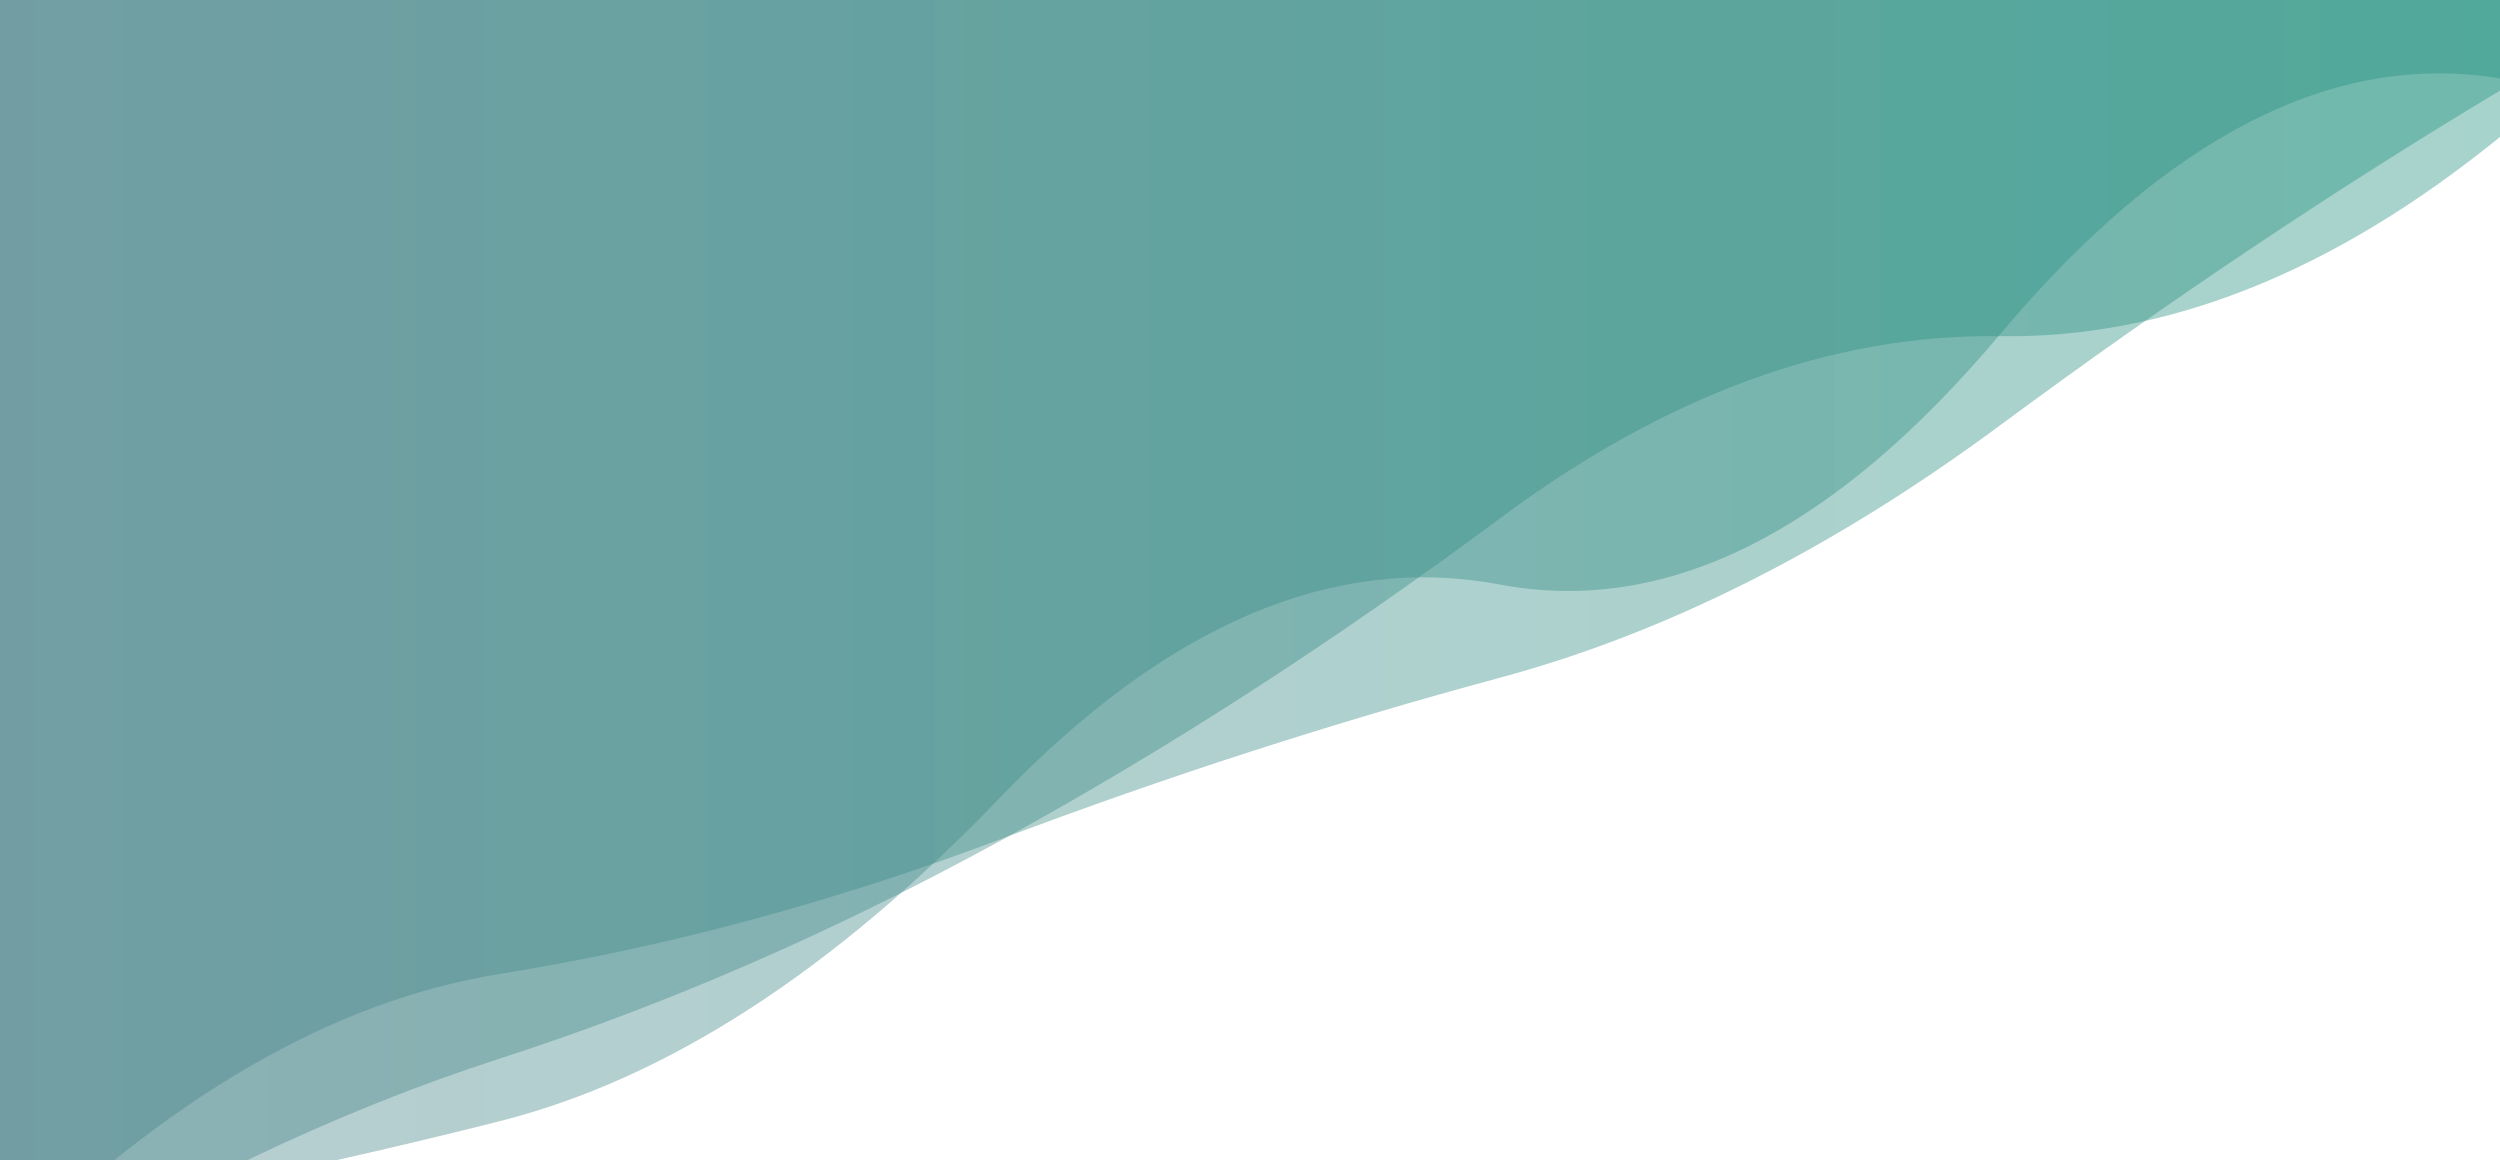 <?xml version="1.0" encoding="utf-8"?><svg xmlns="http://www.w3.org/2000/svg" xmlns:xlink="http://www.w3.org/1999/xlink" width="1347" height="625" preserveAspectRatio="xMidYMid" viewBox="0 0 1347 625" style="z-index:1;margin-right:-2px;display:block;background-repeat-y:initial;background-repeat-x:initial;background-color:rgb(241, 242, 243);animation-play-state:paused" ><g transform="" style="animation-play-state:paused" ><linearGradient id="lg-0.9814989737133346" x1="0" x2="1" y1="0" y2="0" style="animation-play-state:paused" ><stop stop-color="#4c838a" offset="0" style="animation-play-state:paused" ></stop>

  
<stop stop-color="#21917f" offset="1" style="animation-play-state:paused" ></stop></linearGradient>
<path fill="url(#lg-0.9814989737133346)" opacity="0.4" d="M 0 0 L 0 699.637 Q 134.7 613.825 269.4 570.32 T 538.8 453.111 T 808.2 279.269 T 1077.6 181.148 T 1347 73.794 L 1347 0 Z" style="opacity:0.4;animation-play-state:paused" ></path>
<path fill="url(#lg-0.9814989737133346)" opacity="0.4" d="M 0 0 L 0 660.33 Q 134.7 638.171 269.4 604.049 T 538.8 429.767 T 808.2 314.958 T 1077.6 180.166 T 1347 42.252 L 1347 0 Z" style="opacity:0.4;animation-play-state:paused" ></path>
<path fill="url(#lg-0.9814989737133346)" opacity="0.4" d="M 0 0 L 0 680.616 Q 134.7 546.379 269.4 524.731 T 538.8 452.267 T 808.2 365.143 T 1077.6 229.197 T 1347 48.817 L 1347 0 Z" style="opacity:0.4;animation-play-state:paused" ></path></g></svg>